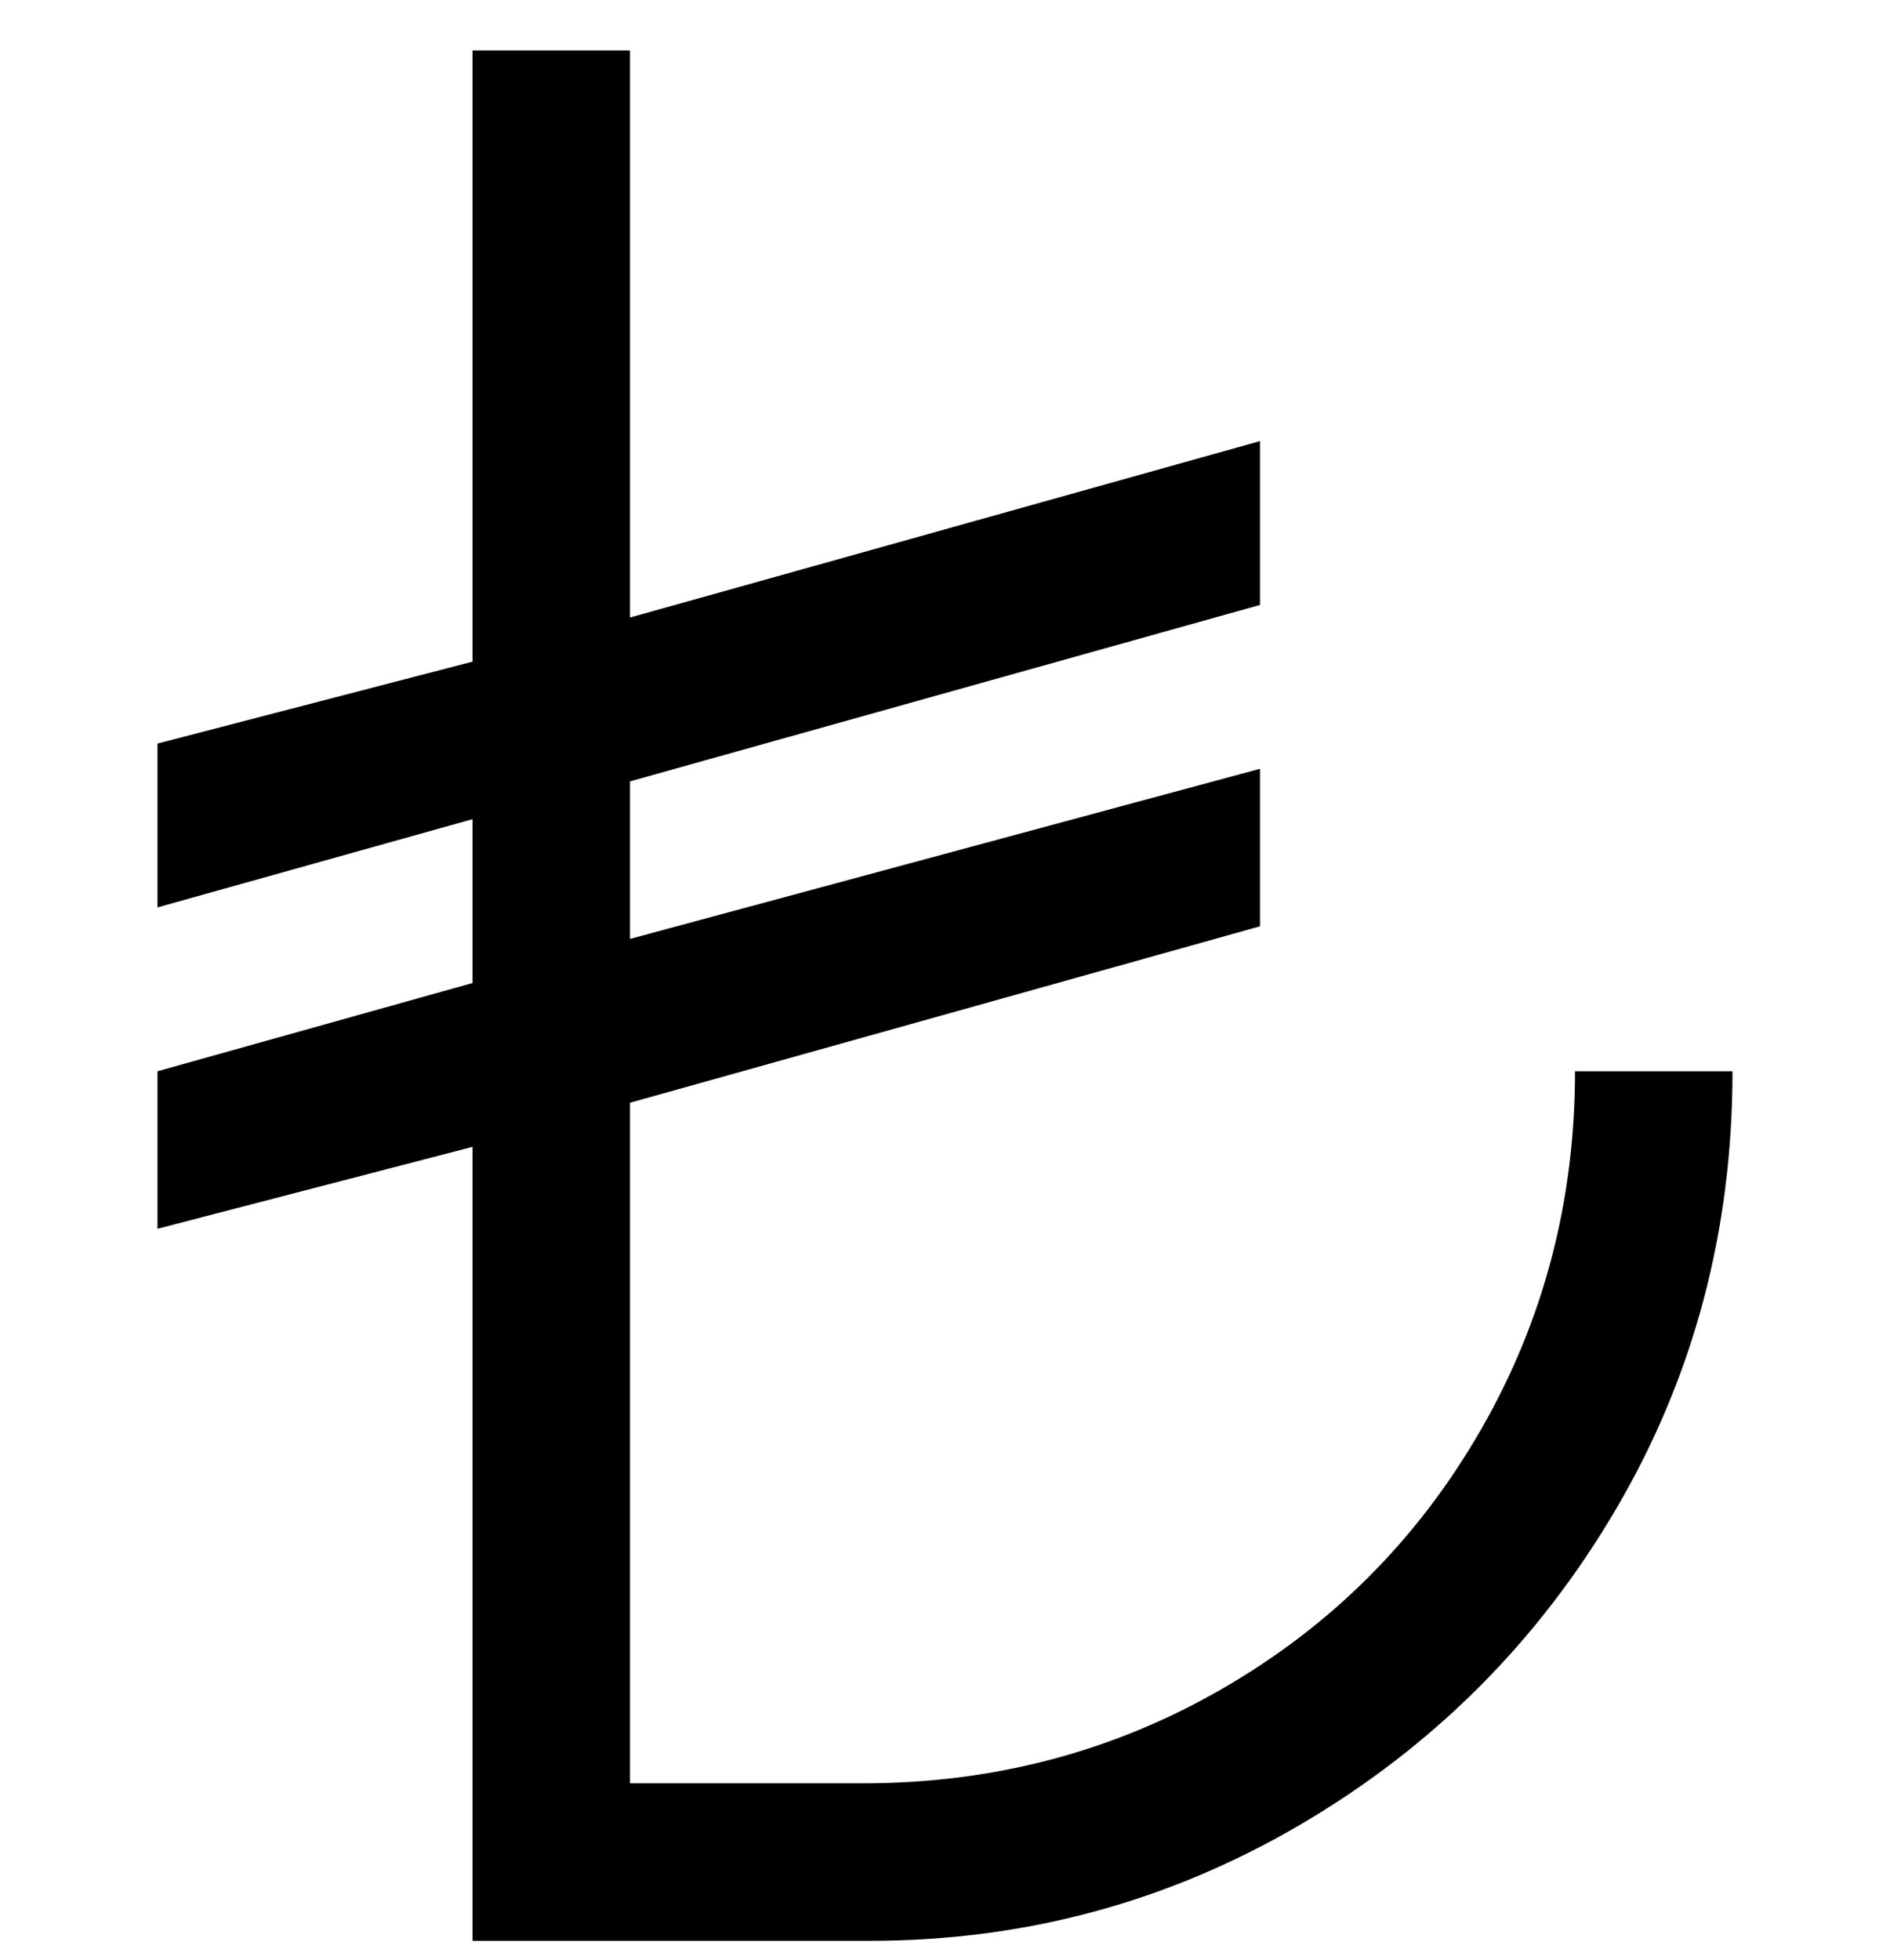 <svg viewBox="0 0 300 311" xmlns="http://www.w3.org/2000/svg"><path d="M250 170q0 31-15 57t-41 41q-26 15-57 15h-37V175l100-28v-25l-100 27v-25l100-28V70L100 98V8H75v97l-50 13v26l50-14v26l-50 14v25l50-13v126h63q37 0 68.5-18.5t50-50Q275 208 275 170h-25z"/></svg>